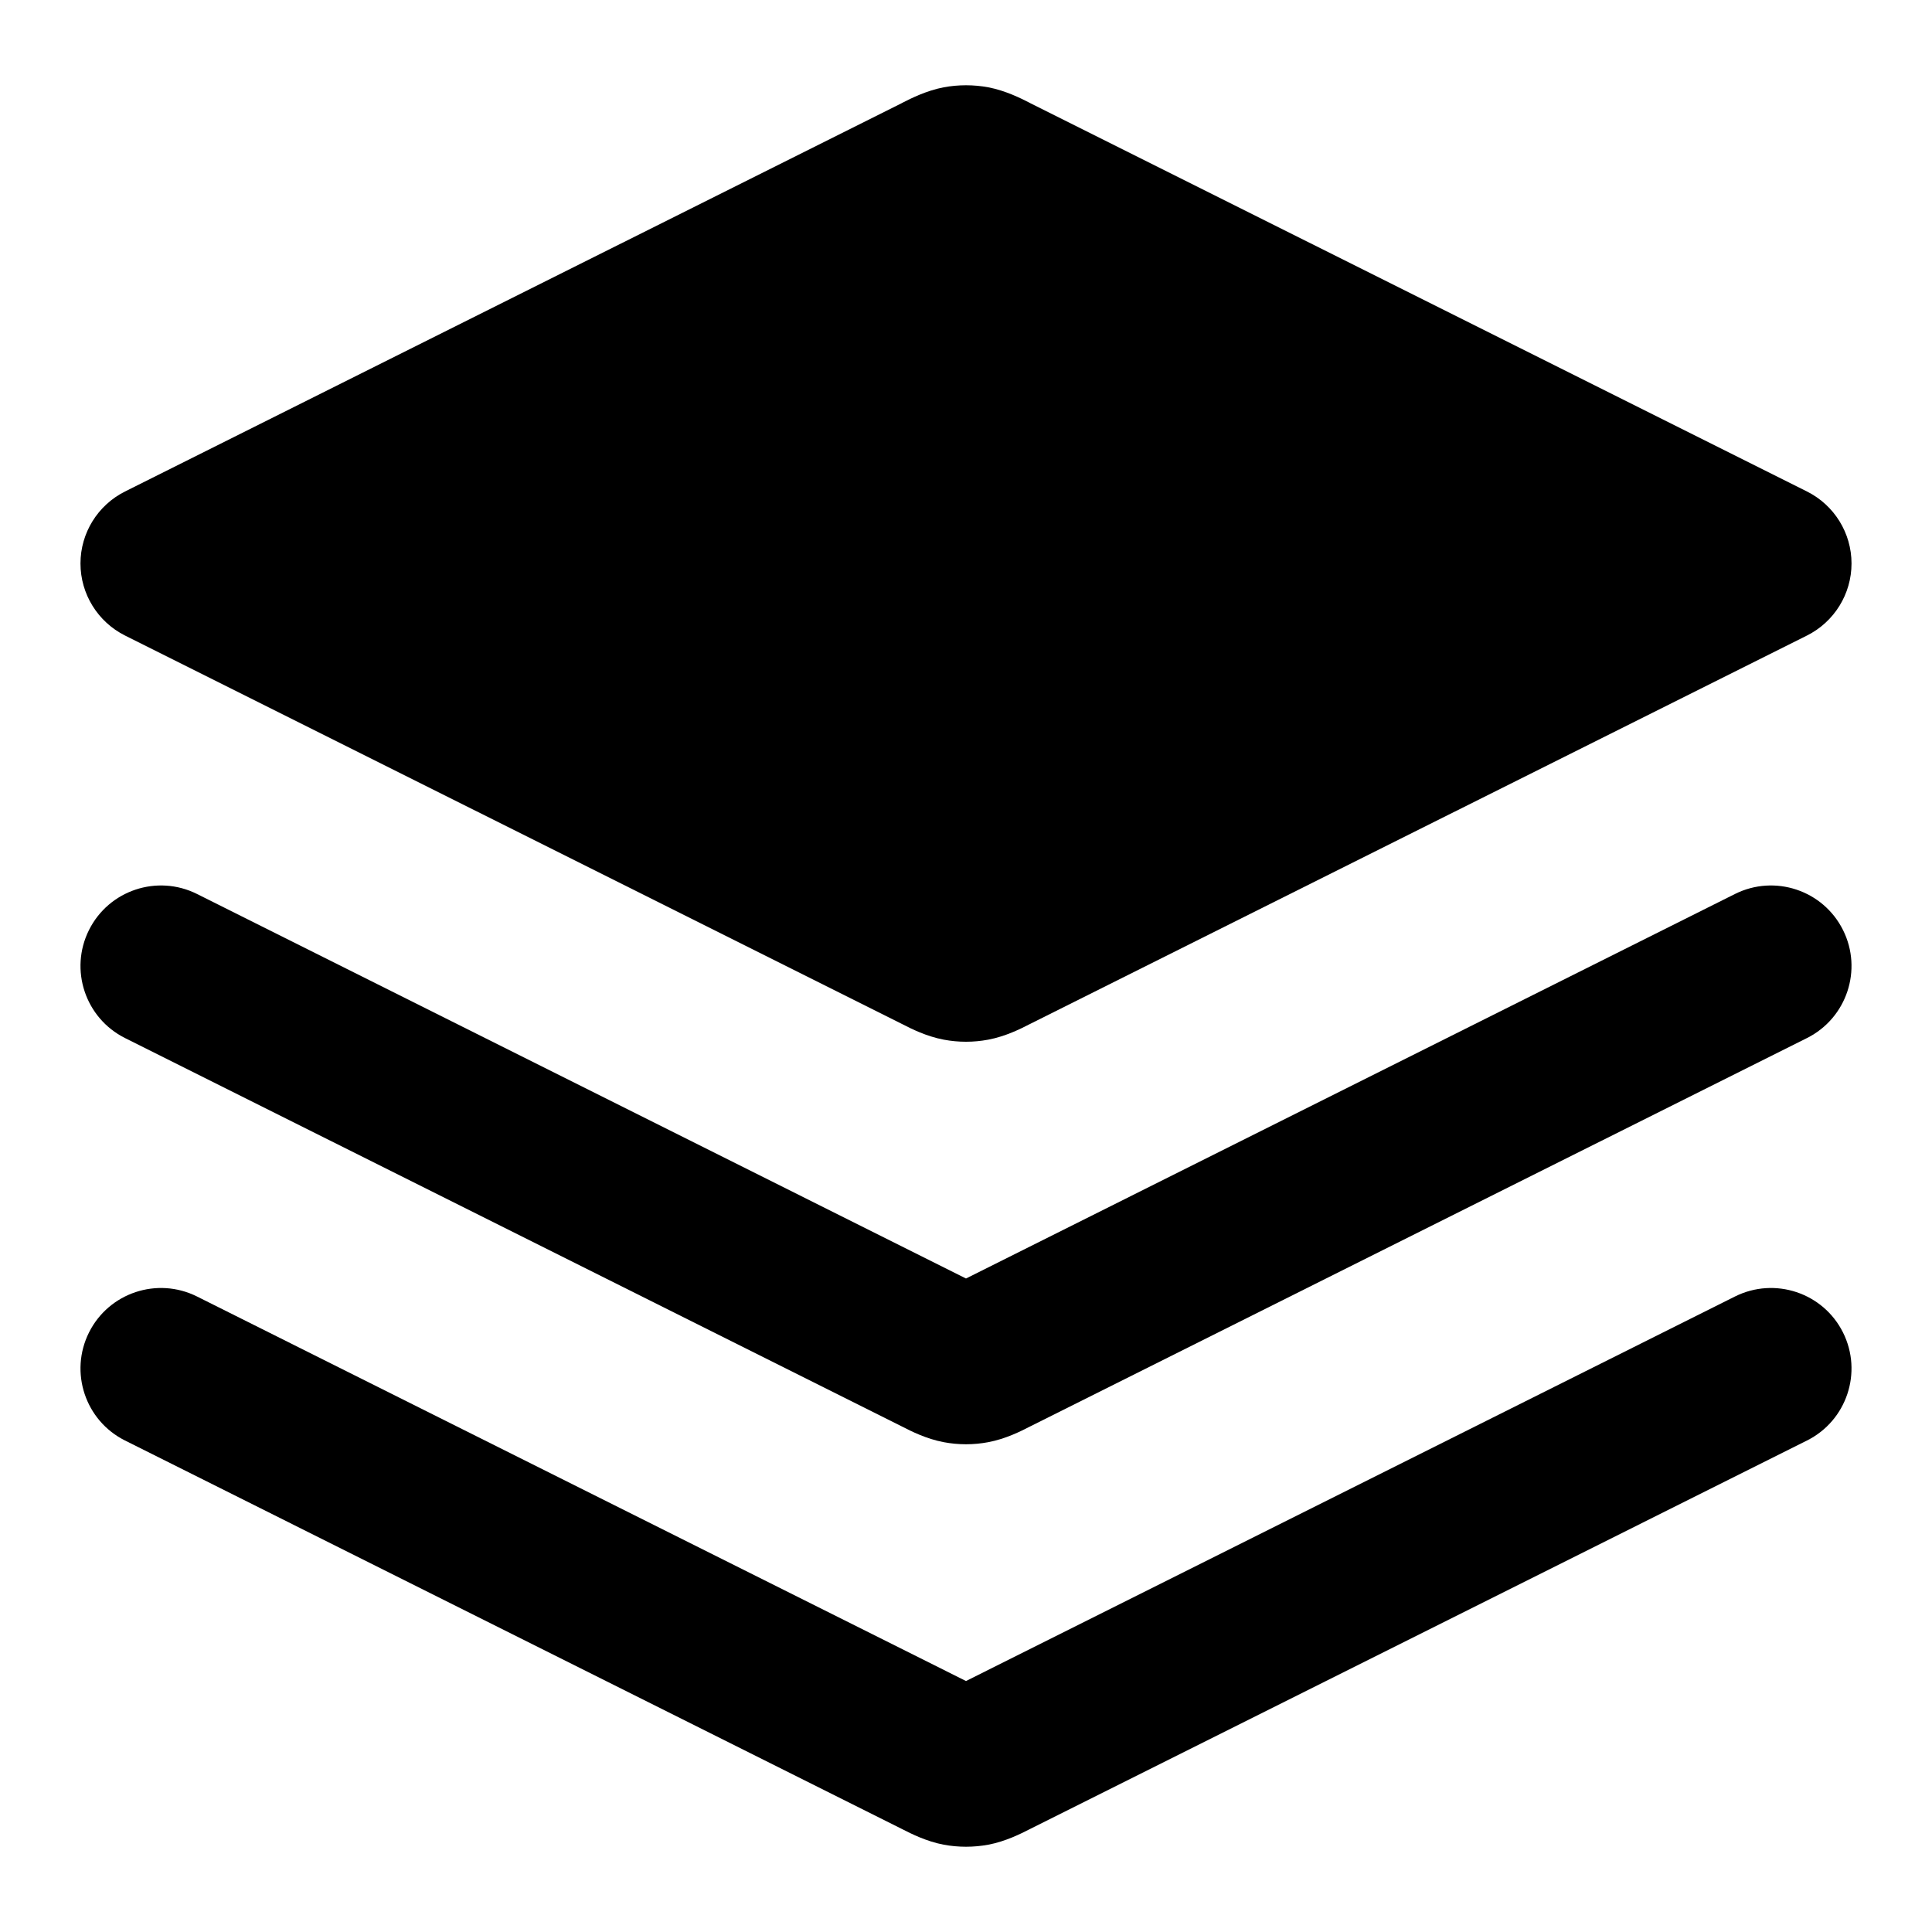 <svg width="32" height="32" viewBox="0 0 32 32" fill="none" xmlns="http://www.w3.org/2000/svg">
<path fill-rule="evenodd" clip-rule="evenodd" d="M1.474 15.404C1.803 14.745 2.604 14.478 3.263 14.807L16 21.176L28.737 14.807C29.396 14.478 30.197 14.745 30.526 15.404C30.855 16.062 30.588 16.863 29.93 17.193L17.073 23.621C17.063 23.626 17.052 23.632 17.039 23.638C16.915 23.702 16.657 23.833 16.369 23.887C16.125 23.933 15.875 23.933 15.631 23.887C15.343 23.833 15.085 23.702 14.961 23.638C14.948 23.632 14.937 23.626 14.927 23.621L2.07 17.193C1.412 16.863 1.145 16.062 1.474 15.404Z" fill="black"/>
<path fill-rule="evenodd" clip-rule="evenodd" d="M1.474 22.07C1.803 21.412 2.604 21.145 3.263 21.474L16 27.843L28.737 21.474C29.396 21.145 30.197 21.412 30.526 22.07C30.855 22.729 30.588 23.53 29.93 23.859L17.073 30.288C17.063 30.292 17.052 30.298 17.039 30.305C16.915 30.368 16.657 30.5 16.369 30.554C16.125 30.599 15.875 30.599 15.631 30.554C15.343 30.5 15.085 30.368 14.961 30.305C14.948 30.298 14.937 30.292 14.927 30.288L2.07 23.859C1.412 23.53 1.145 22.729 1.474 22.07Z" fill="black"/>
<path fill-rule="evenodd" clip-rule="evenodd" d="M15.631 1.446C15.875 1.401 16.125 1.401 16.369 1.446C16.657 1.501 16.915 1.632 17.039 1.695C17.052 1.702 17.063 1.708 17.073 1.713L29.93 8.141C30.381 8.367 30.667 8.828 30.667 9.333C30.667 9.838 30.381 10.3 29.93 10.526L17.073 16.954C17.063 16.959 17.052 16.965 17.039 16.971C16.915 17.035 16.657 17.166 16.369 17.22C16.125 17.266 15.875 17.266 15.631 17.22C15.343 17.166 15.085 17.035 14.961 16.971C14.948 16.965 14.937 16.959 14.927 16.954L2.07 10.526C1.619 10.3 1.333 9.838 1.333 9.333C1.333 8.828 1.619 8.367 2.07 8.141L14.927 1.713C14.937 1.708 14.948 1.702 14.961 1.695C15.085 1.632 15.343 1.501 15.631 1.446Z" fill="black"/>
</svg>
